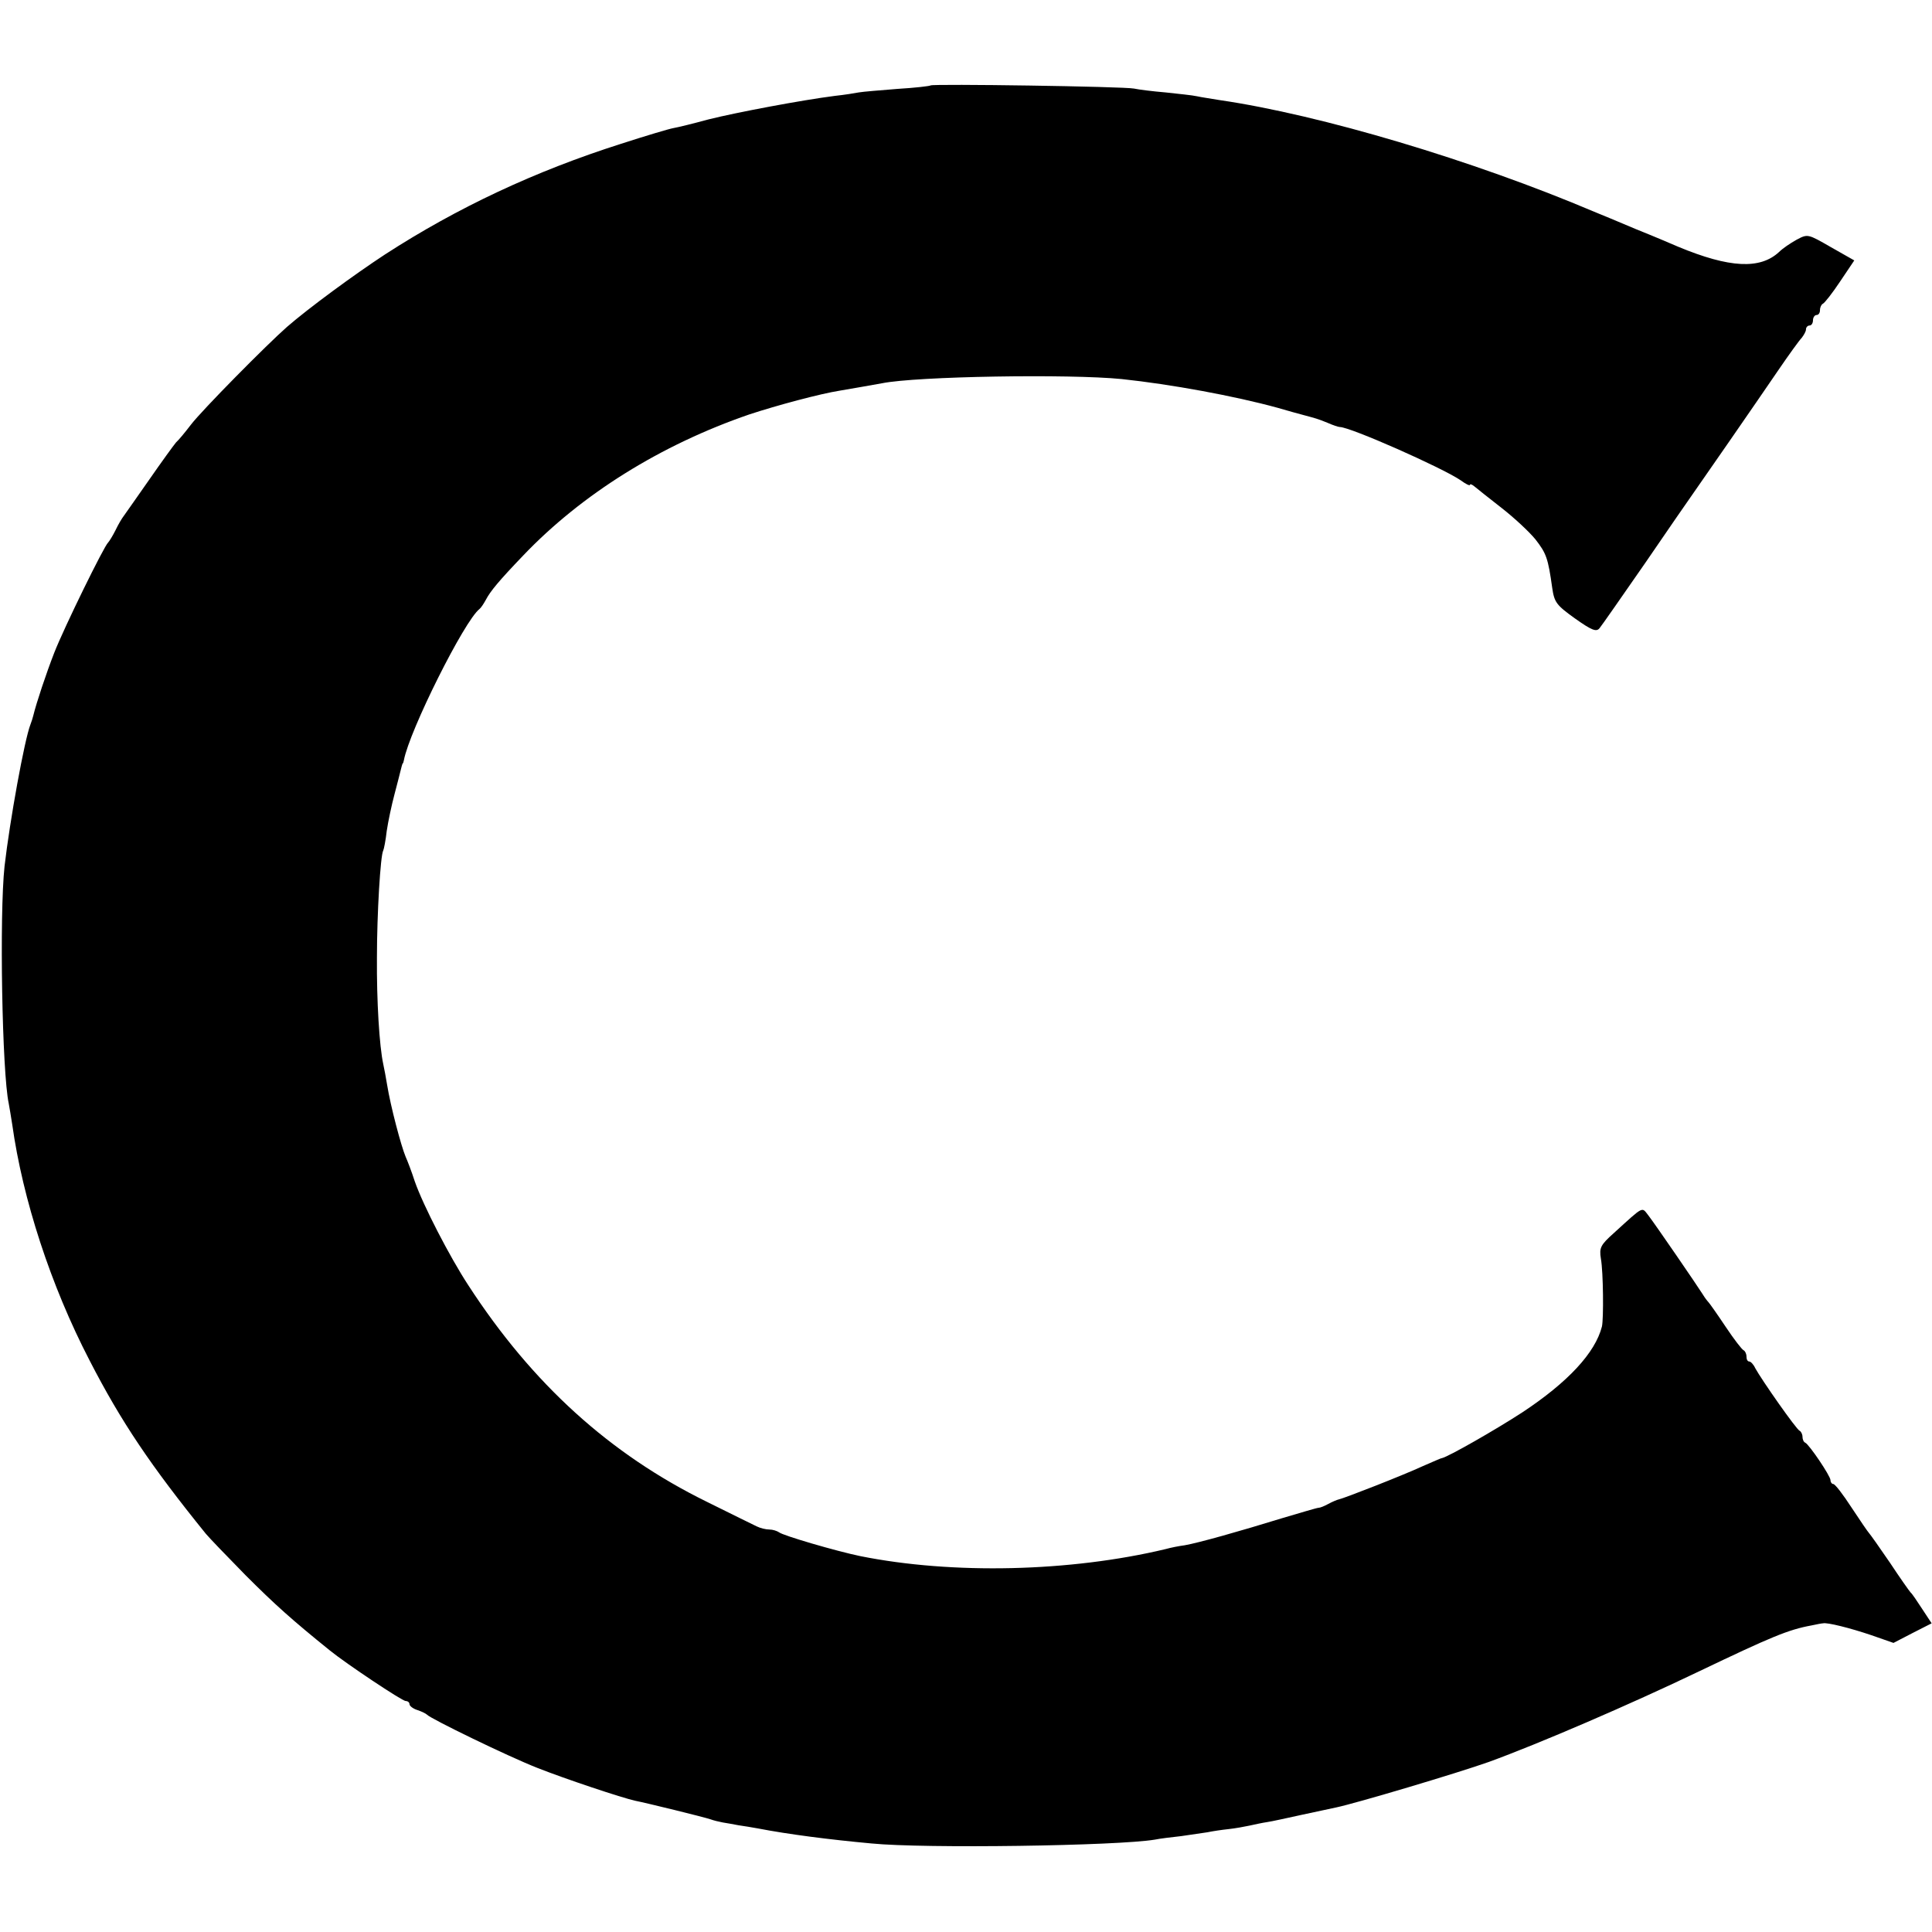 <?xml version="1.0" standalone="no"?>
<!DOCTYPE svg PUBLIC "-//W3C//DTD SVG 20010904//EN"
 "http://www.w3.org/TR/2001/REC-SVG-20010904/DTD/svg10.dtd">
<svg version="1.0" xmlns="http://www.w3.org/2000/svg"
 width="552pt" height="552pt" viewBox="0 0 552 552"
 preserveAspectRatio="xMidYMid meet">
<g transform="translate(0,552) scale(0.1,-0.1)"
fill="#000000" stroke="none">
<path d="M2659 5276 c-2 -2 -45 -7 -95 -10 -50 -4 -99 -8 -110 -10 -10 -2 -41
-7 -69 -10 -94 -12 -280 -47 -360 -67 -44 -12 -89 -23 -101 -25 -12 -2 -79
-22 -150 -45 -245 -78 -467 -182 -674 -316 -87 -57 -218 -153 -280 -207 -57
-50 -243 -238 -275 -280 -16 -21 -35 -44 -42 -50 -6 -7 -41 -55 -77 -107 -36
-52 -69 -98 -73 -104 -4 -5 -15 -23 -23 -40 -8 -16 -18 -32 -21 -35 -11 -9
-125 -241 -154 -315 -23 -59 -51 -143 -60 -180 -1 -5 -5 -17 -8 -25 -17 -43
-59 -275 -74 -405 -15 -139 -7 -590 12 -678 2 -12 7 -39 10 -60 30 -214 110
-460 221 -674 90 -175 175 -301 332 -495 9 -11 61 -65 114 -119 84 -84 132
-127 241 -215 47 -38 206 -144 216 -144 6 0 11 -4 11 -9 0 -5 10 -13 23 -17
12 -4 24 -10 27 -13 9 -11 231 -119 315 -152 81 -32 243 -86 280 -94 31 -6
198 -47 215 -53 8 -3 24 -7 35 -9 11 -2 31 -5 45 -8 14 -2 39 -6 55 -9 88 -17
205 -32 325 -43 151 -15 703 -7 810 11 14 3 48 7 75 10 28 4 61 9 75 11 14 3
41 7 60 9 19 2 46 7 60 10 14 3 36 8 50 10 14 2 59 12 100 21 41 9 85 18 98
21 57 12 346 98 436 130 143 52 403 164 601 259 207 99 255 119 321 131 14 3
29 6 33 6 11 3 76 -13 138 -34 l63 -22 54 28 55 28 -27 41 c-15 23 -29 44 -33
47 -3 3 -30 41 -59 85 -30 44 -57 82 -60 85 -3 3 -25 35 -50 73 -24 37 -47 67
-52 67 -4 0 -8 5 -8 11 0 12 -61 102 -72 107 -5 2 -8 10 -8 17 0 7 -4 15 -8
17 -9 3 -109 146 -127 179 -5 11 -13 19 -17 19 -5 0 -8 6 -8 14 0 8 -4 16 -8
18 -5 2 -28 32 -52 68 -24 36 -46 67 -49 70 -3 3 -10 12 -16 22 -15 24 -135
199 -155 225 -20 25 -11 30 -99 -50 -38 -34 -42 -42 -37 -73 7 -39 8 -172 3
-194 -19 -75 -97 -159 -227 -245 -80 -52 -212 -127 -230 -131 -3 0 -27 -11
-55 -23 -56 -26 -225 -92 -240 -95 -5 -1 -19 -7 -30 -13 -11 -6 -23 -11 -28
-11 -4 0 -51 -14 -105 -30 -120 -37 -237 -70 -277 -77 -16 -2 -41 -7 -55 -11
-272 -65 -608 -73 -872 -20 -68 14 -222 59 -232 68 -6 4 -18 8 -28 8 -10 0
-26 4 -36 9 -9 4 -73 36 -142 70 -277 136 -499 337 -682 619 -53 81 -129 228
-153 297 -9 28 -21 59 -26 70 -13 31 -43 144 -53 206 -3 19 -8 45 -11 59 -11
51 -19 179 -18 305 0 123 10 292 18 305 2 4 7 29 10 56 4 27 14 74 22 104 8
30 16 62 18 70 2 8 4 16 5 18 2 1 3 5 4 10 16 85 173 399 216 432 4 3 12 15
18 26 13 25 38 55 107 127 167 175 393 316 646 403 79 26 202 59 259 68 42 7
86 15 120 21 99 20 535 27 685 12 141 -15 321 -48 445 -82 30 -9 64 -18 75
-21 33 -9 39 -10 68 -22 16 -7 31 -12 35 -12 30 0 292 -116 345 -152 15 -11
27 -17 27 -13 0 3 6 1 13 -5 6 -5 41 -33 77 -61 36 -28 79 -68 97 -90 31 -40
36 -53 48 -139 6 -41 12 -49 65 -87 48 -34 61 -39 70 -28 6 7 65 92 131 187
65 95 125 182 133 193 22 31 184 265 246 356 30 44 61 87 68 94 6 8 12 18 12
24 0 6 5 11 10 11 6 0 10 7 10 15 0 8 5 15 10 15 6 0 10 6 10 14 0 8 4 16 8
18 5 2 27 30 49 63 l41 61 -67 38 c-66 38 -66 38 -98 21 -18 -10 -40 -25 -50
-35 -54 -50 -141 -46 -288 15 -16 7 -70 30 -120 50 -49 21 -103 43 -120 50
-346 147 -782 277 -1070 319 -23 4 -52 8 -65 11 -13 3 -54 7 -90 11 -36 3 -76
8 -90 11 -29 6 -575 14 -581 9z"/>
</g>
</svg>
